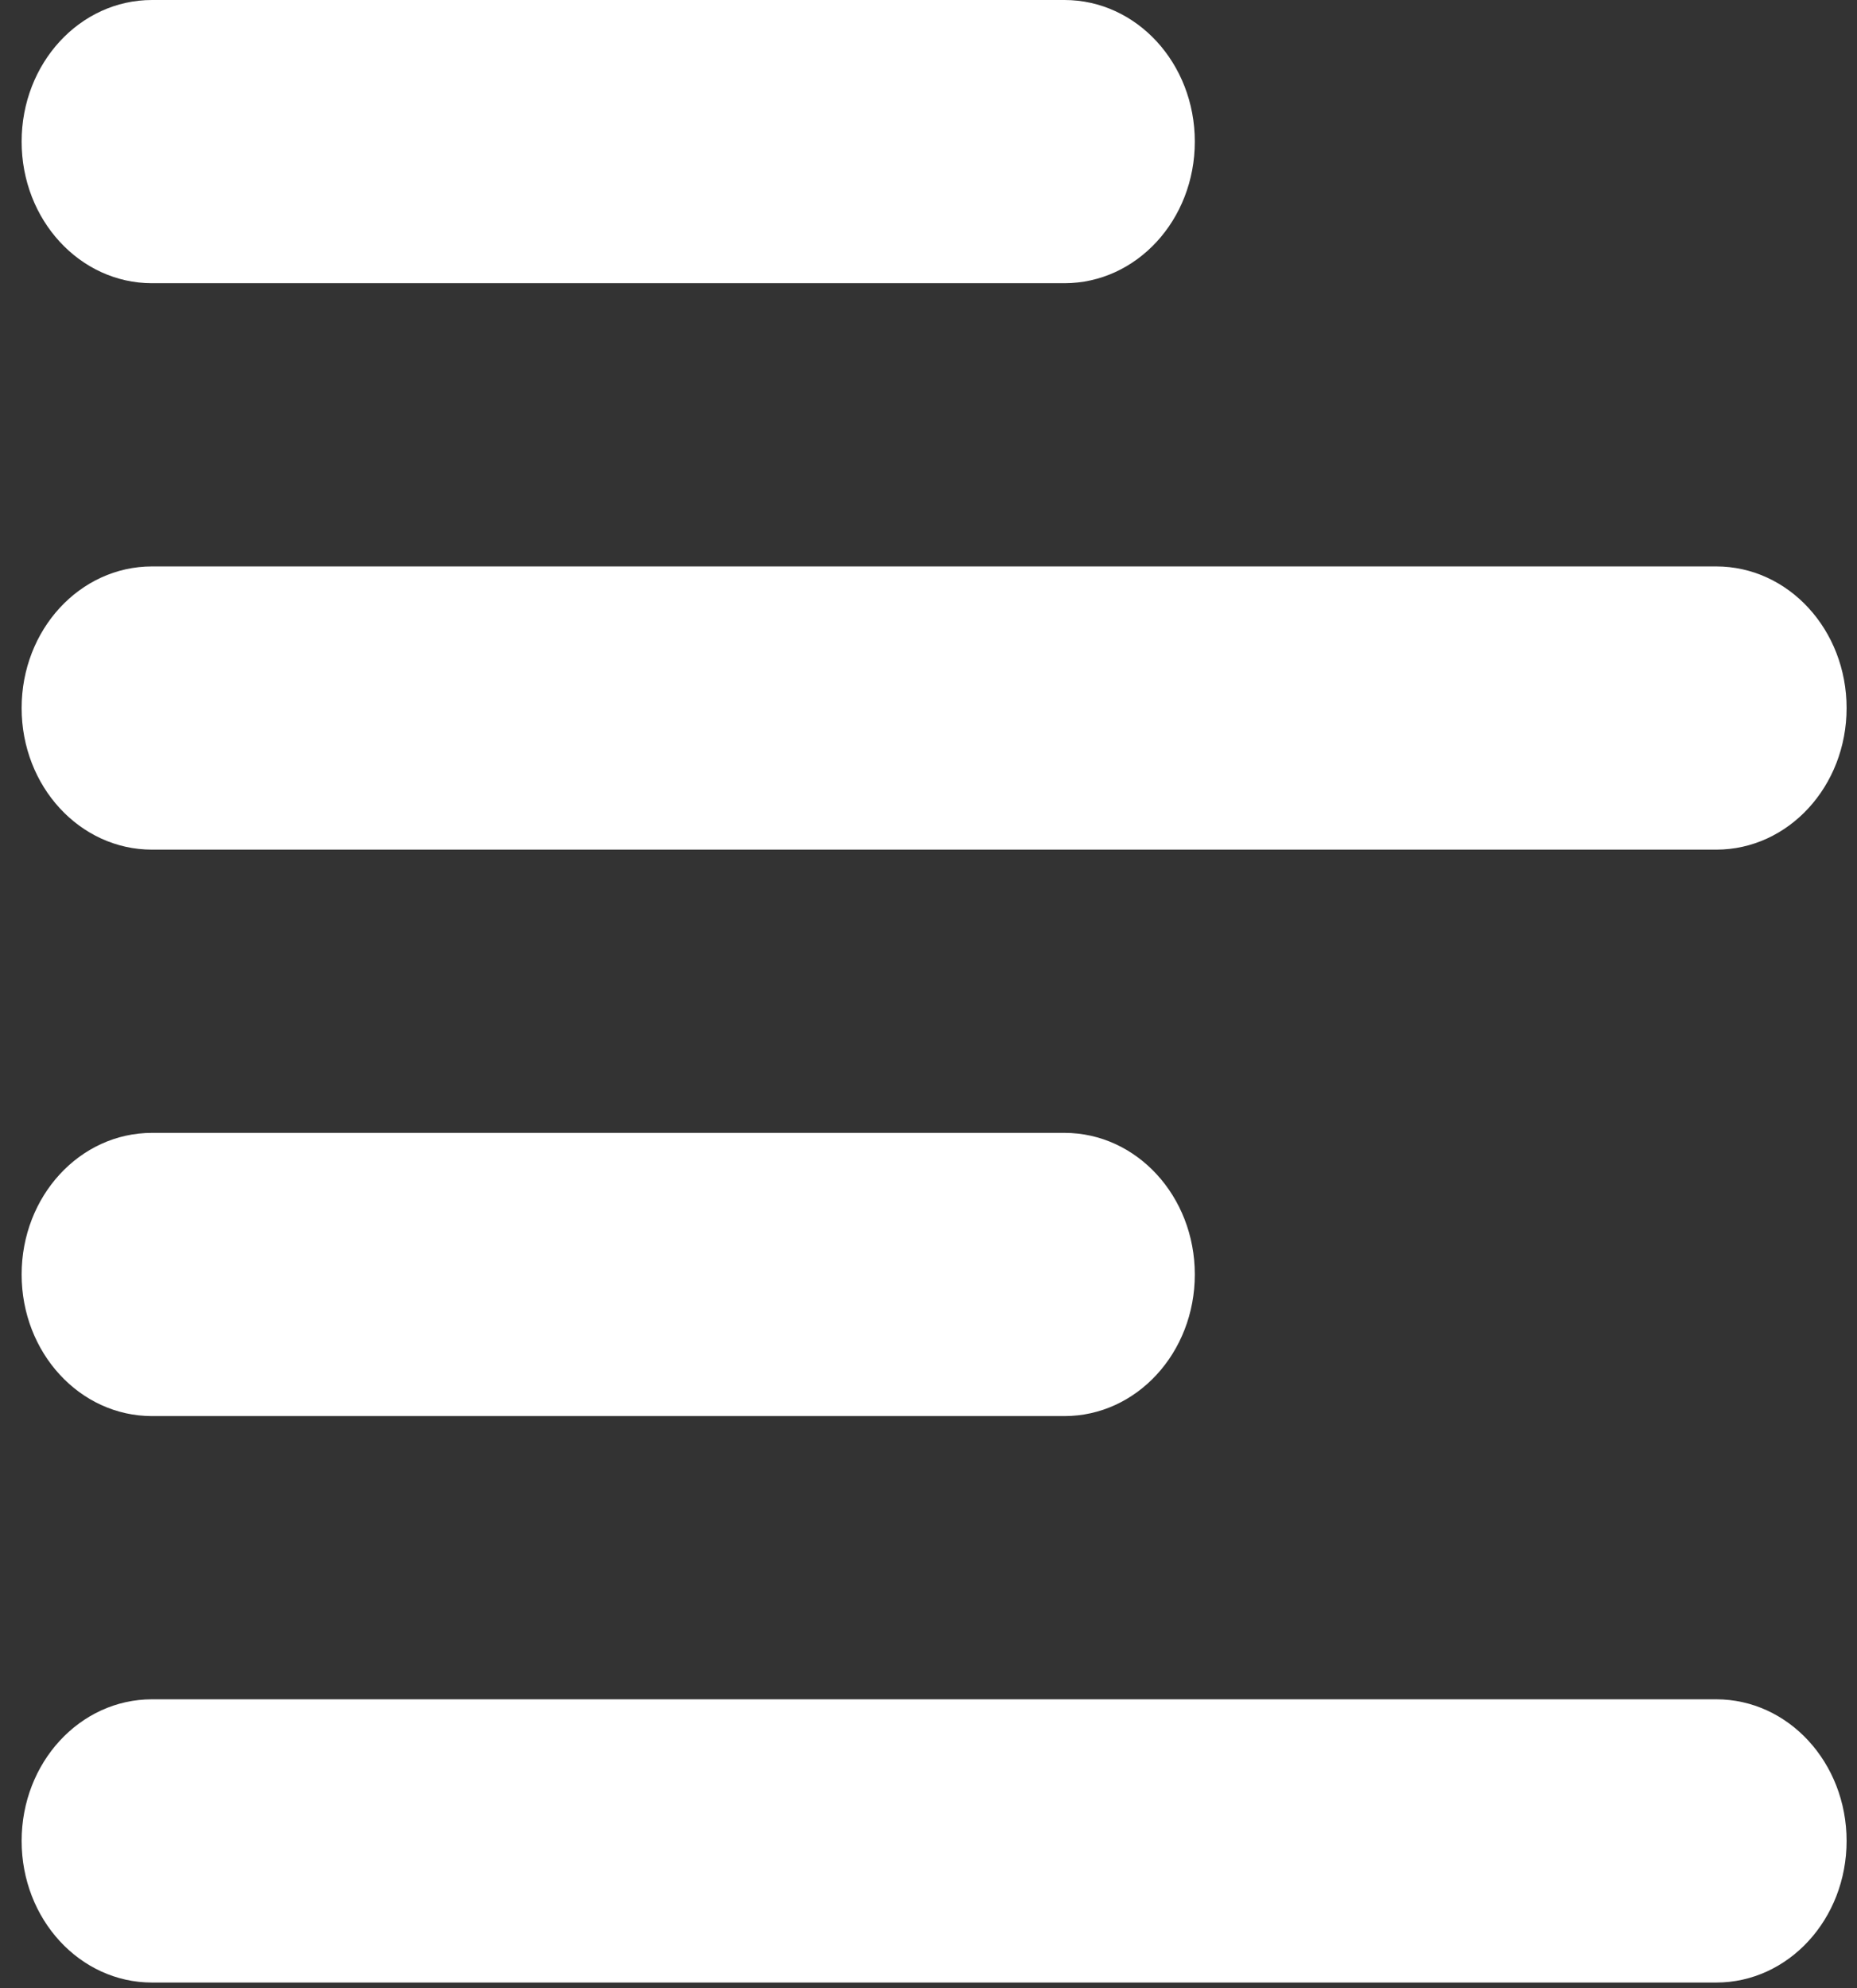 <svg width="71" height="76" viewBox="0 0 71 76" fill="none" xmlns="http://www.w3.org/2000/svg">
<rect x="0" y="0" width="71" height="76" fill="#333333" stroke="none"/>
<path d="M45.682 5.414C45.682 8.408 43.455 10.827 40.698 10.827H5.811C3.054 10.827 0.827 8.408 0.827 5.414C0.827 2.419 3.054 0 5.811 0H40.698C43.455 0 45.682 2.419 45.682 5.414ZM45.682 48.722C45.682 51.716 43.455 54.135 40.698 54.135H5.811C3.054 54.135 0.827 51.716 0.827 48.722C0.827 45.727 3.054 43.308 5.811 43.308H40.698C43.455 43.308 45.682 45.727 45.682 48.722ZM0.827 27.068C0.827 24.073 3.054 21.654 5.811 21.654H65.618C68.374 21.654 70.602 24.073 70.602 27.068C70.602 30.062 68.374 32.481 65.618 32.481H5.811C3.054 32.481 0.827 30.062 0.827 27.068ZM70.602 70.376C70.602 73.37 68.374 75.79 65.618 75.79H5.811C3.054 75.79 0.827 73.37 0.827 70.376C0.827 67.382 3.054 64.962 5.811 64.962H65.618C68.374 64.962 70.602 67.382 70.602 70.376Z" fill="white"/>
</svg>
